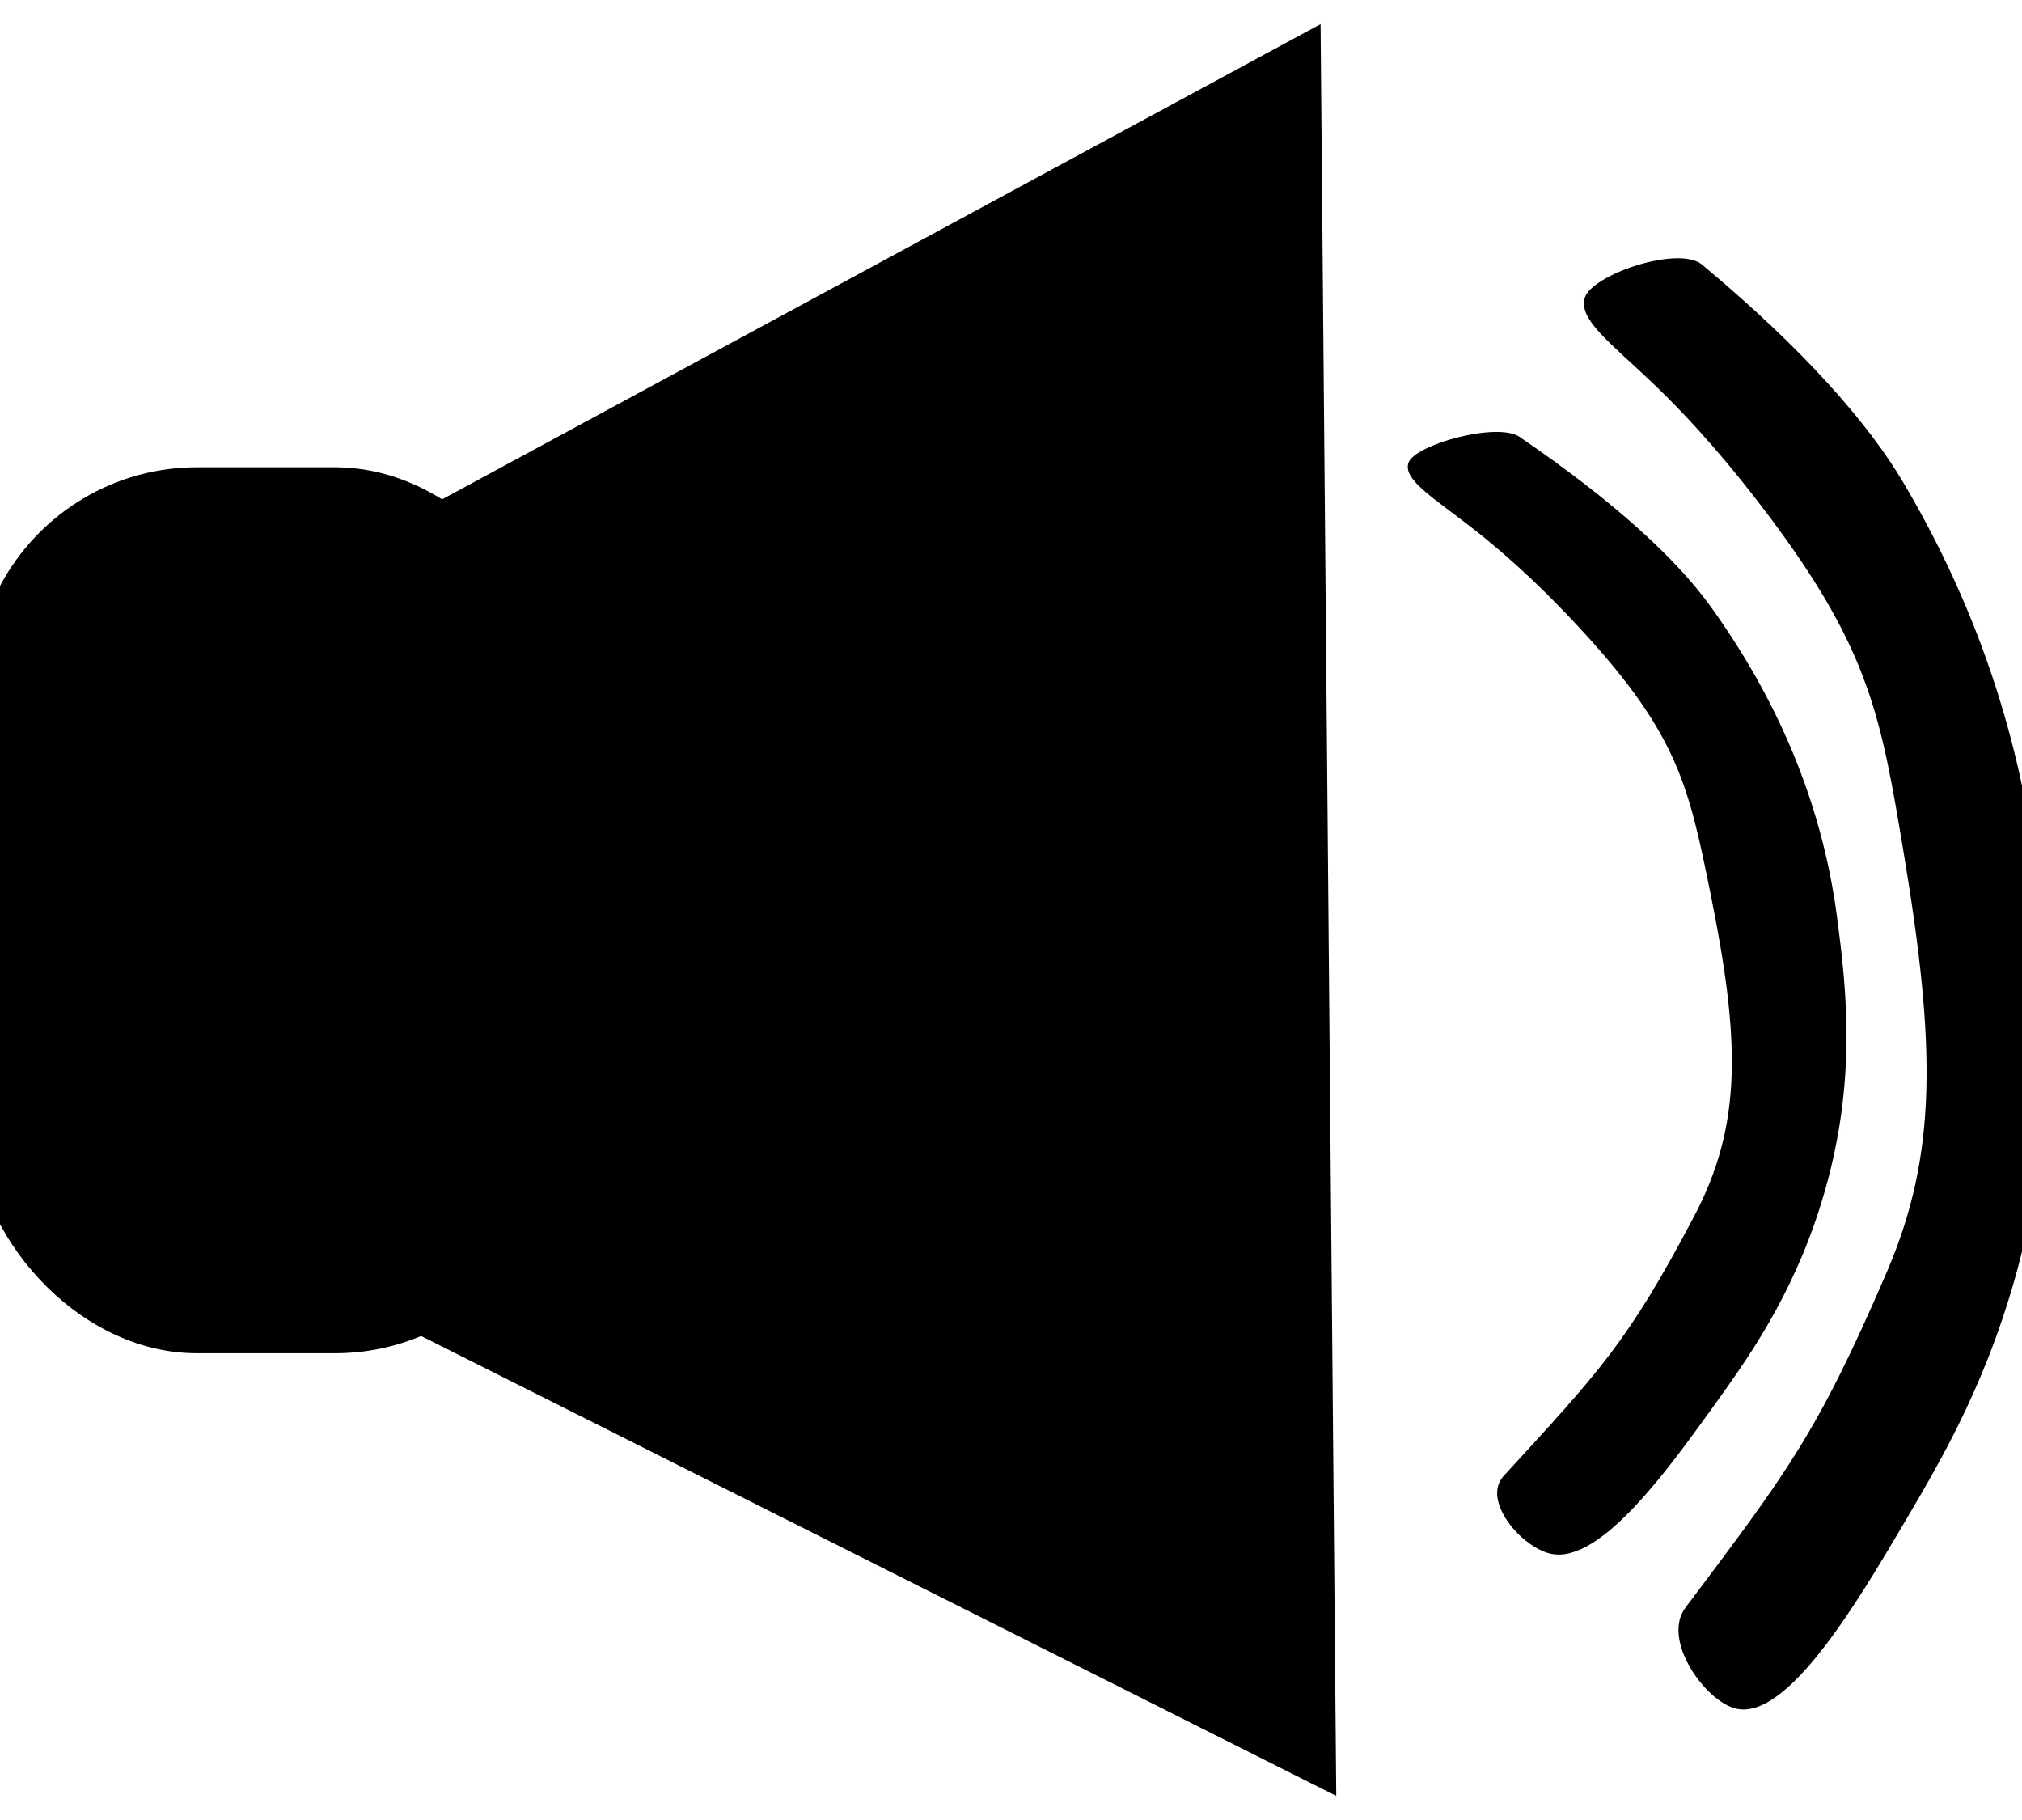 <?xml version="1.0" encoding="UTF-8"?><svg id="Layer_1" xmlns="http://www.w3.org/2000/svg" width="50" height="45" viewBox="0 0 50 45"><polygon points="33.043 44.404 1.353 28.48 1.353 17.528 32.655 .596 33.043 44.404"/><rect x="-.639" y="11.554" width="14.437" height="21.905" rx="5.513" ry="5.513"/><path d="M42.091,6.544c-.585-.487-2.75,.251-2.906,.83-.144,.535,.636,1.101,1.66,2.076,1.066,1.014,2.023,2.144,2.906,3.321,2.491,3.321,2.765,4.975,3.321,8.302,.804,4.814,.833,7.477-.415,10.378-1.735,4.033-2.491,4.981-4.981,8.302-.591,.788,.481,2.303,1.245,2.491,1.271,.313,3.012-2.636,4.151-4.566,.965-1.635,2.143-3.631,2.906-6.642,.958-3.783,.663-6.809,.415-9.132-.29-2.715-1.117-6.235-3.321-9.962-.886-1.499-2.491-3.321-4.981-5.396Z"/><path d="M37.576,10.802c-.553-.377-2.601,.194-2.748,.642-.136,.414,.602,.852,1.57,1.606,1.008,.784,1.913,1.659,2.748,2.569,2.356,2.569,2.616,3.849,3.141,6.423,.76,3.724,.788,5.784-.393,8.028-1.641,3.12-2.356,3.854-4.711,6.423-.559,.61,.455,1.781,1.178,1.927,1.203,.242,2.848-2.039,3.926-3.532,.913-1.265,2.027-2.809,2.748-5.138,.906-2.927,.627-5.268,.393-7.065-.274-2.1-1.057-4.824-3.141-7.707-.838-1.159-2.356-2.569-4.711-4.175Z"/></svg>
